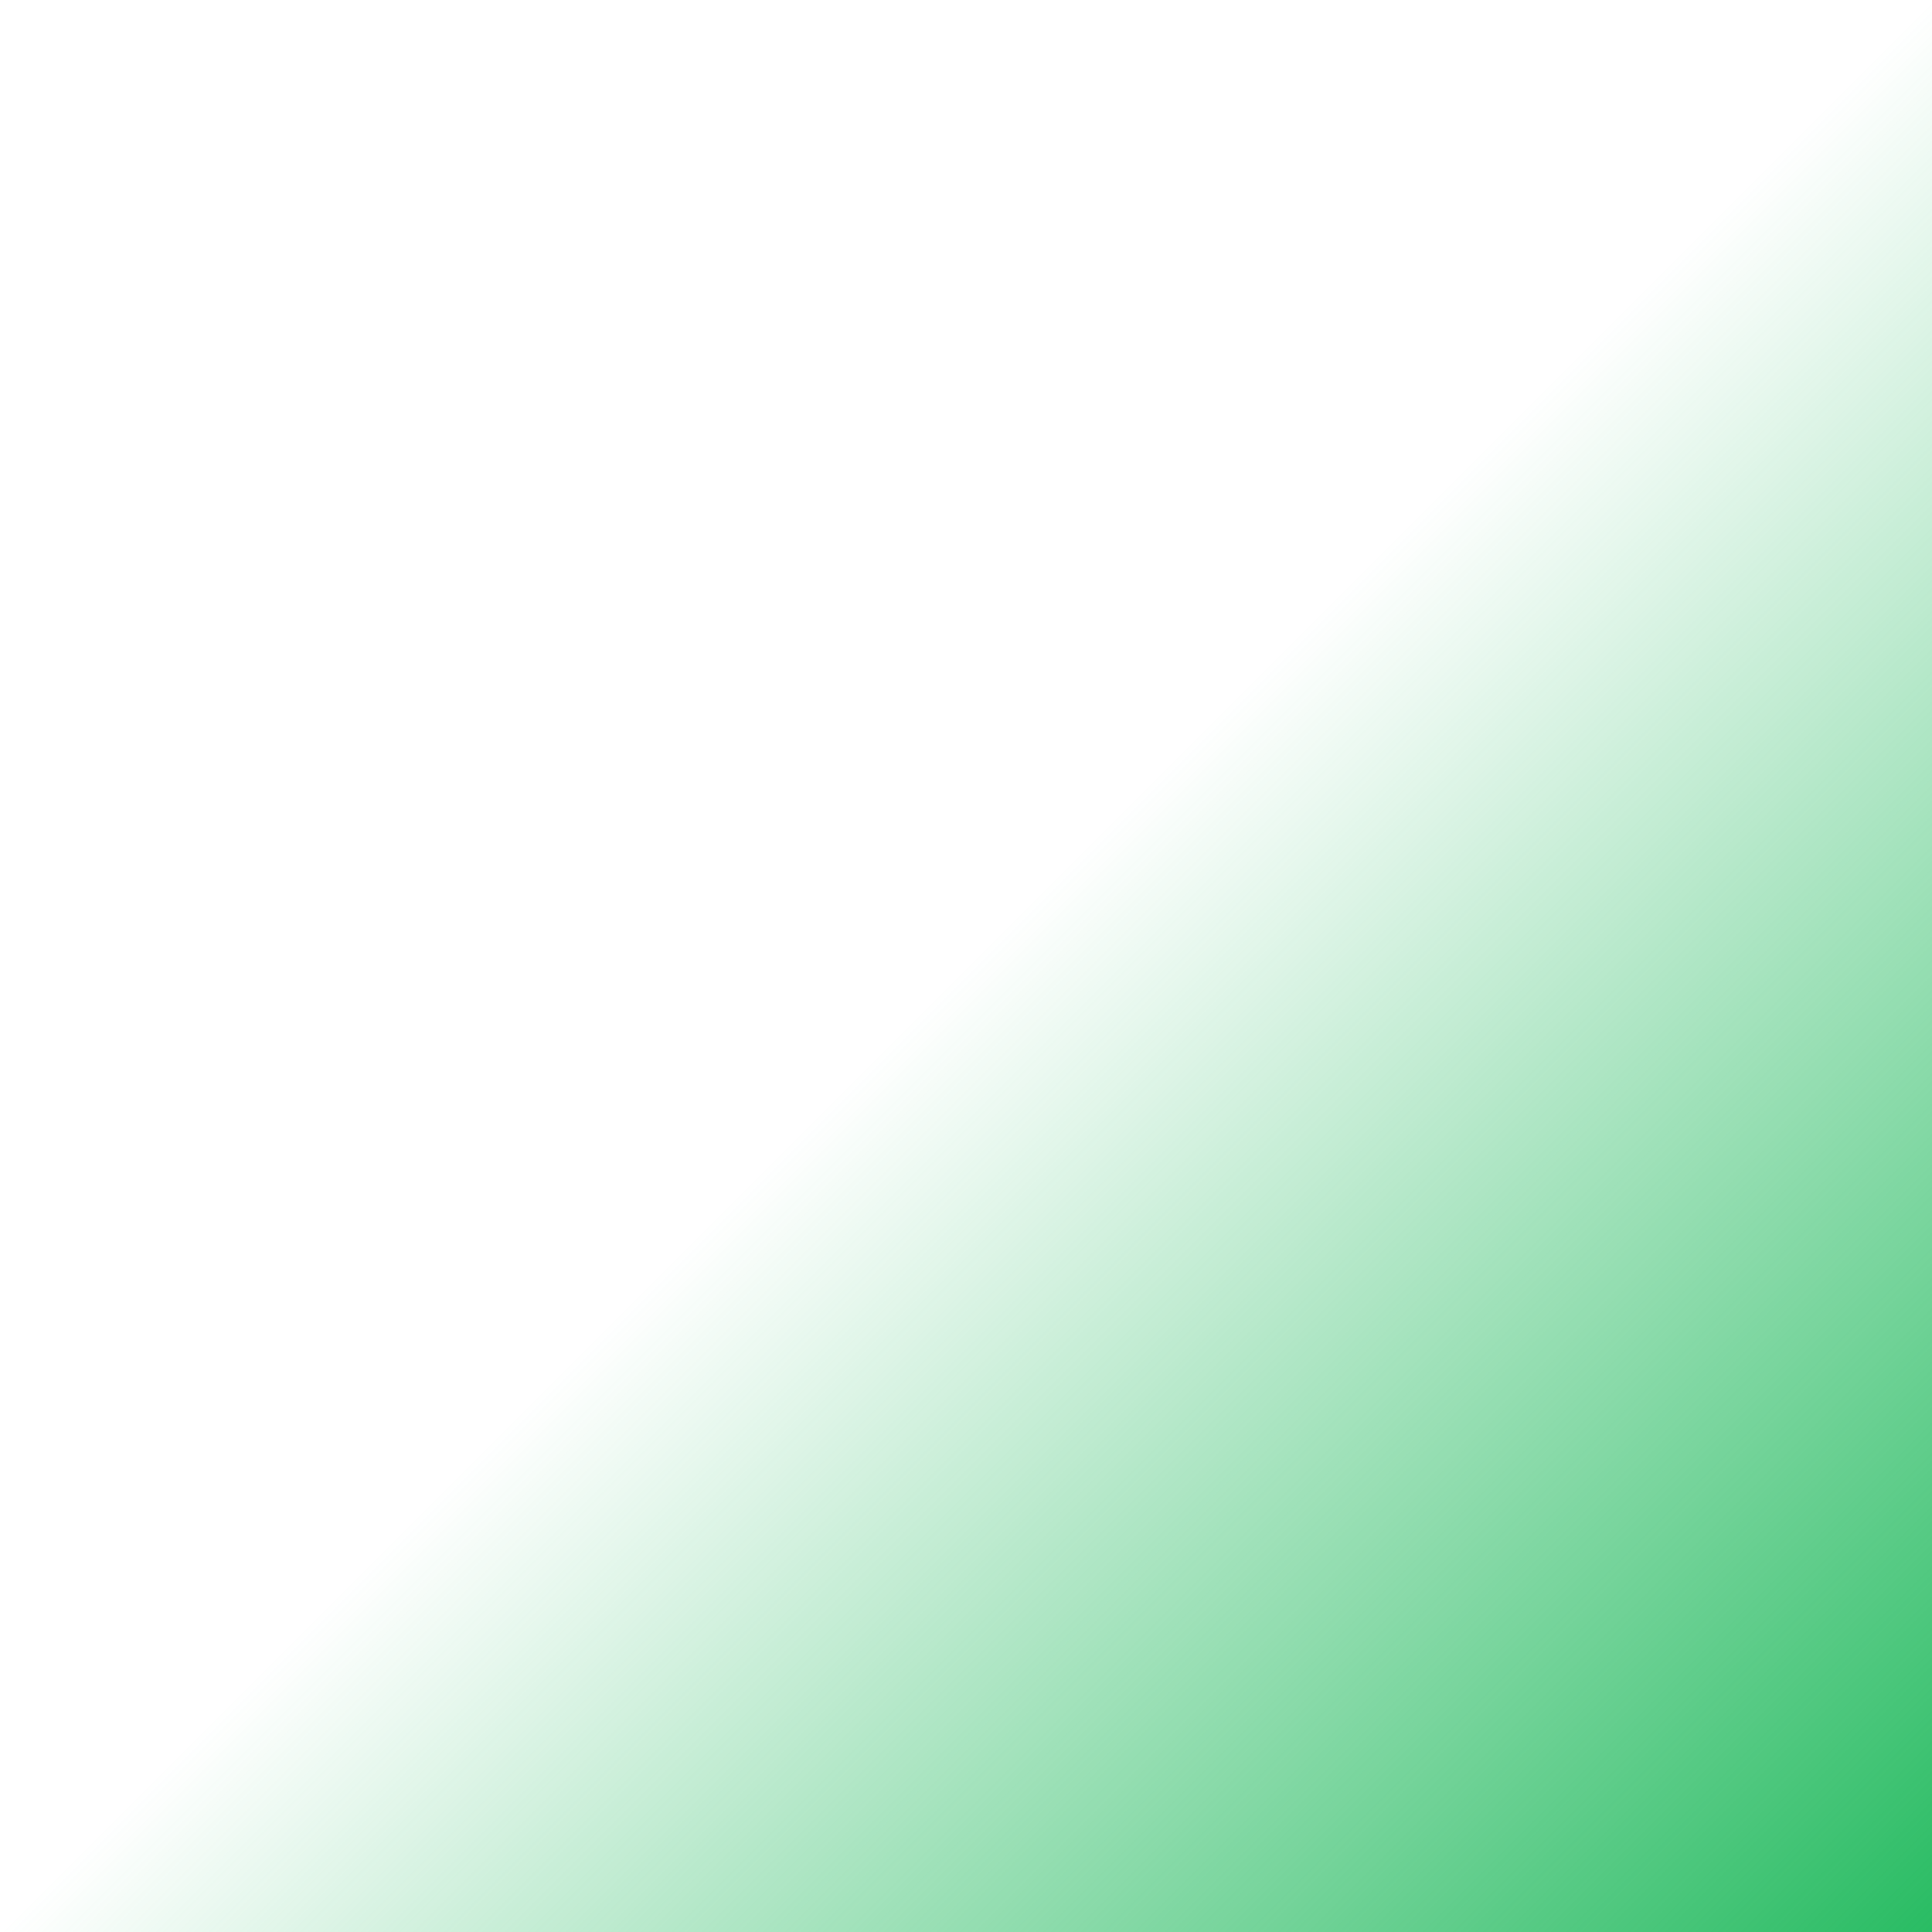 <svg width="16" height="16" viewBox="0 0 16 16" fill="none" xmlns="http://www.w3.org/2000/svg"  data-type="added">
<path d="M0 16L16 0L16 16L0 16Z" fill="url(#paint0_linear_388_3162)"/>
<defs>
<linearGradient id="paint0_linear_388_3162" x1="16" y1="16" x2="8" y2="8" gradientUnits="userSpaceOnUse">
<stop stop-color="#29BC63"/>
<stop offset="1" stop-color="#29BC63" stop-opacity="0"/>
</linearGradient>
</defs>
</svg>
